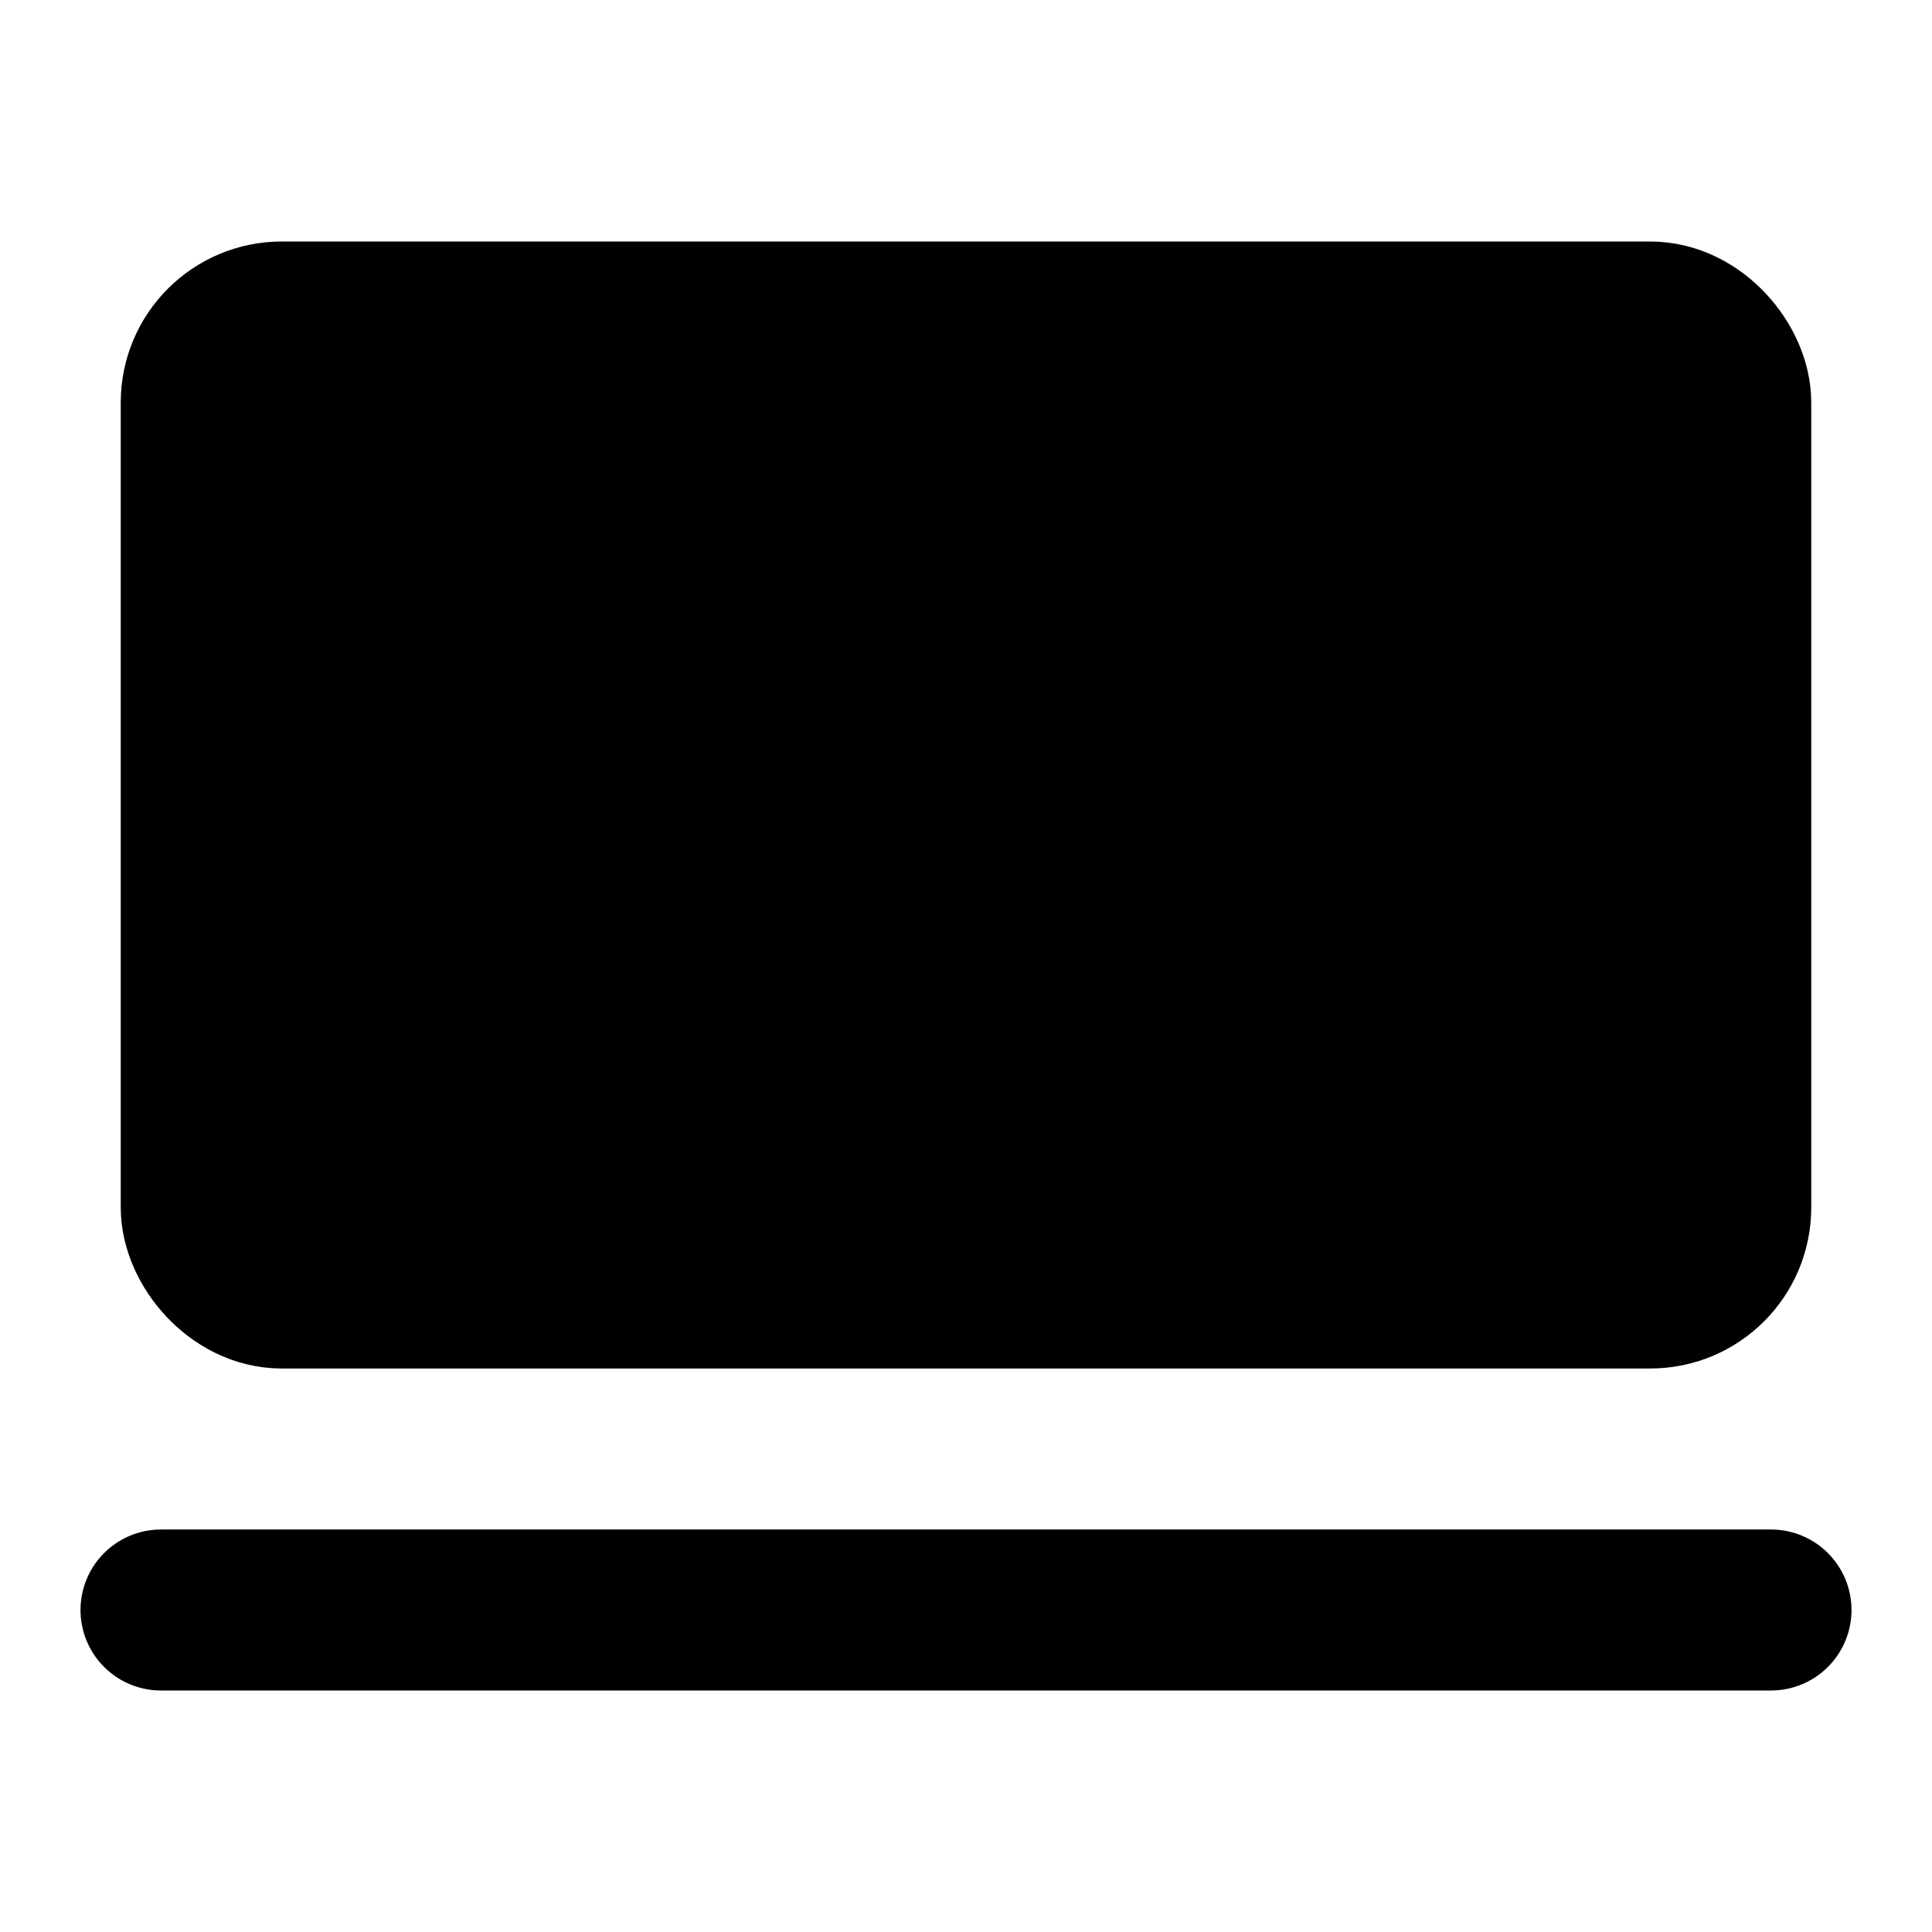 <svg viewBox="0 0 48 48" fill="none" xmlns="http://www.w3.org/2000/svg"><rect x="5" y="8" width="38" height="24" rx="2" fill="currentColor" stroke="currentColor" stroke-width="4"/><path d="M4 40L44 40" stroke="black" stroke-width="4" stroke-linecap="round" stroke-linejoin="round"/><path d="M22 14L26 14" stroke="currentColor" stroke-width="4" stroke-linecap="round" stroke-linejoin="round"/></svg>